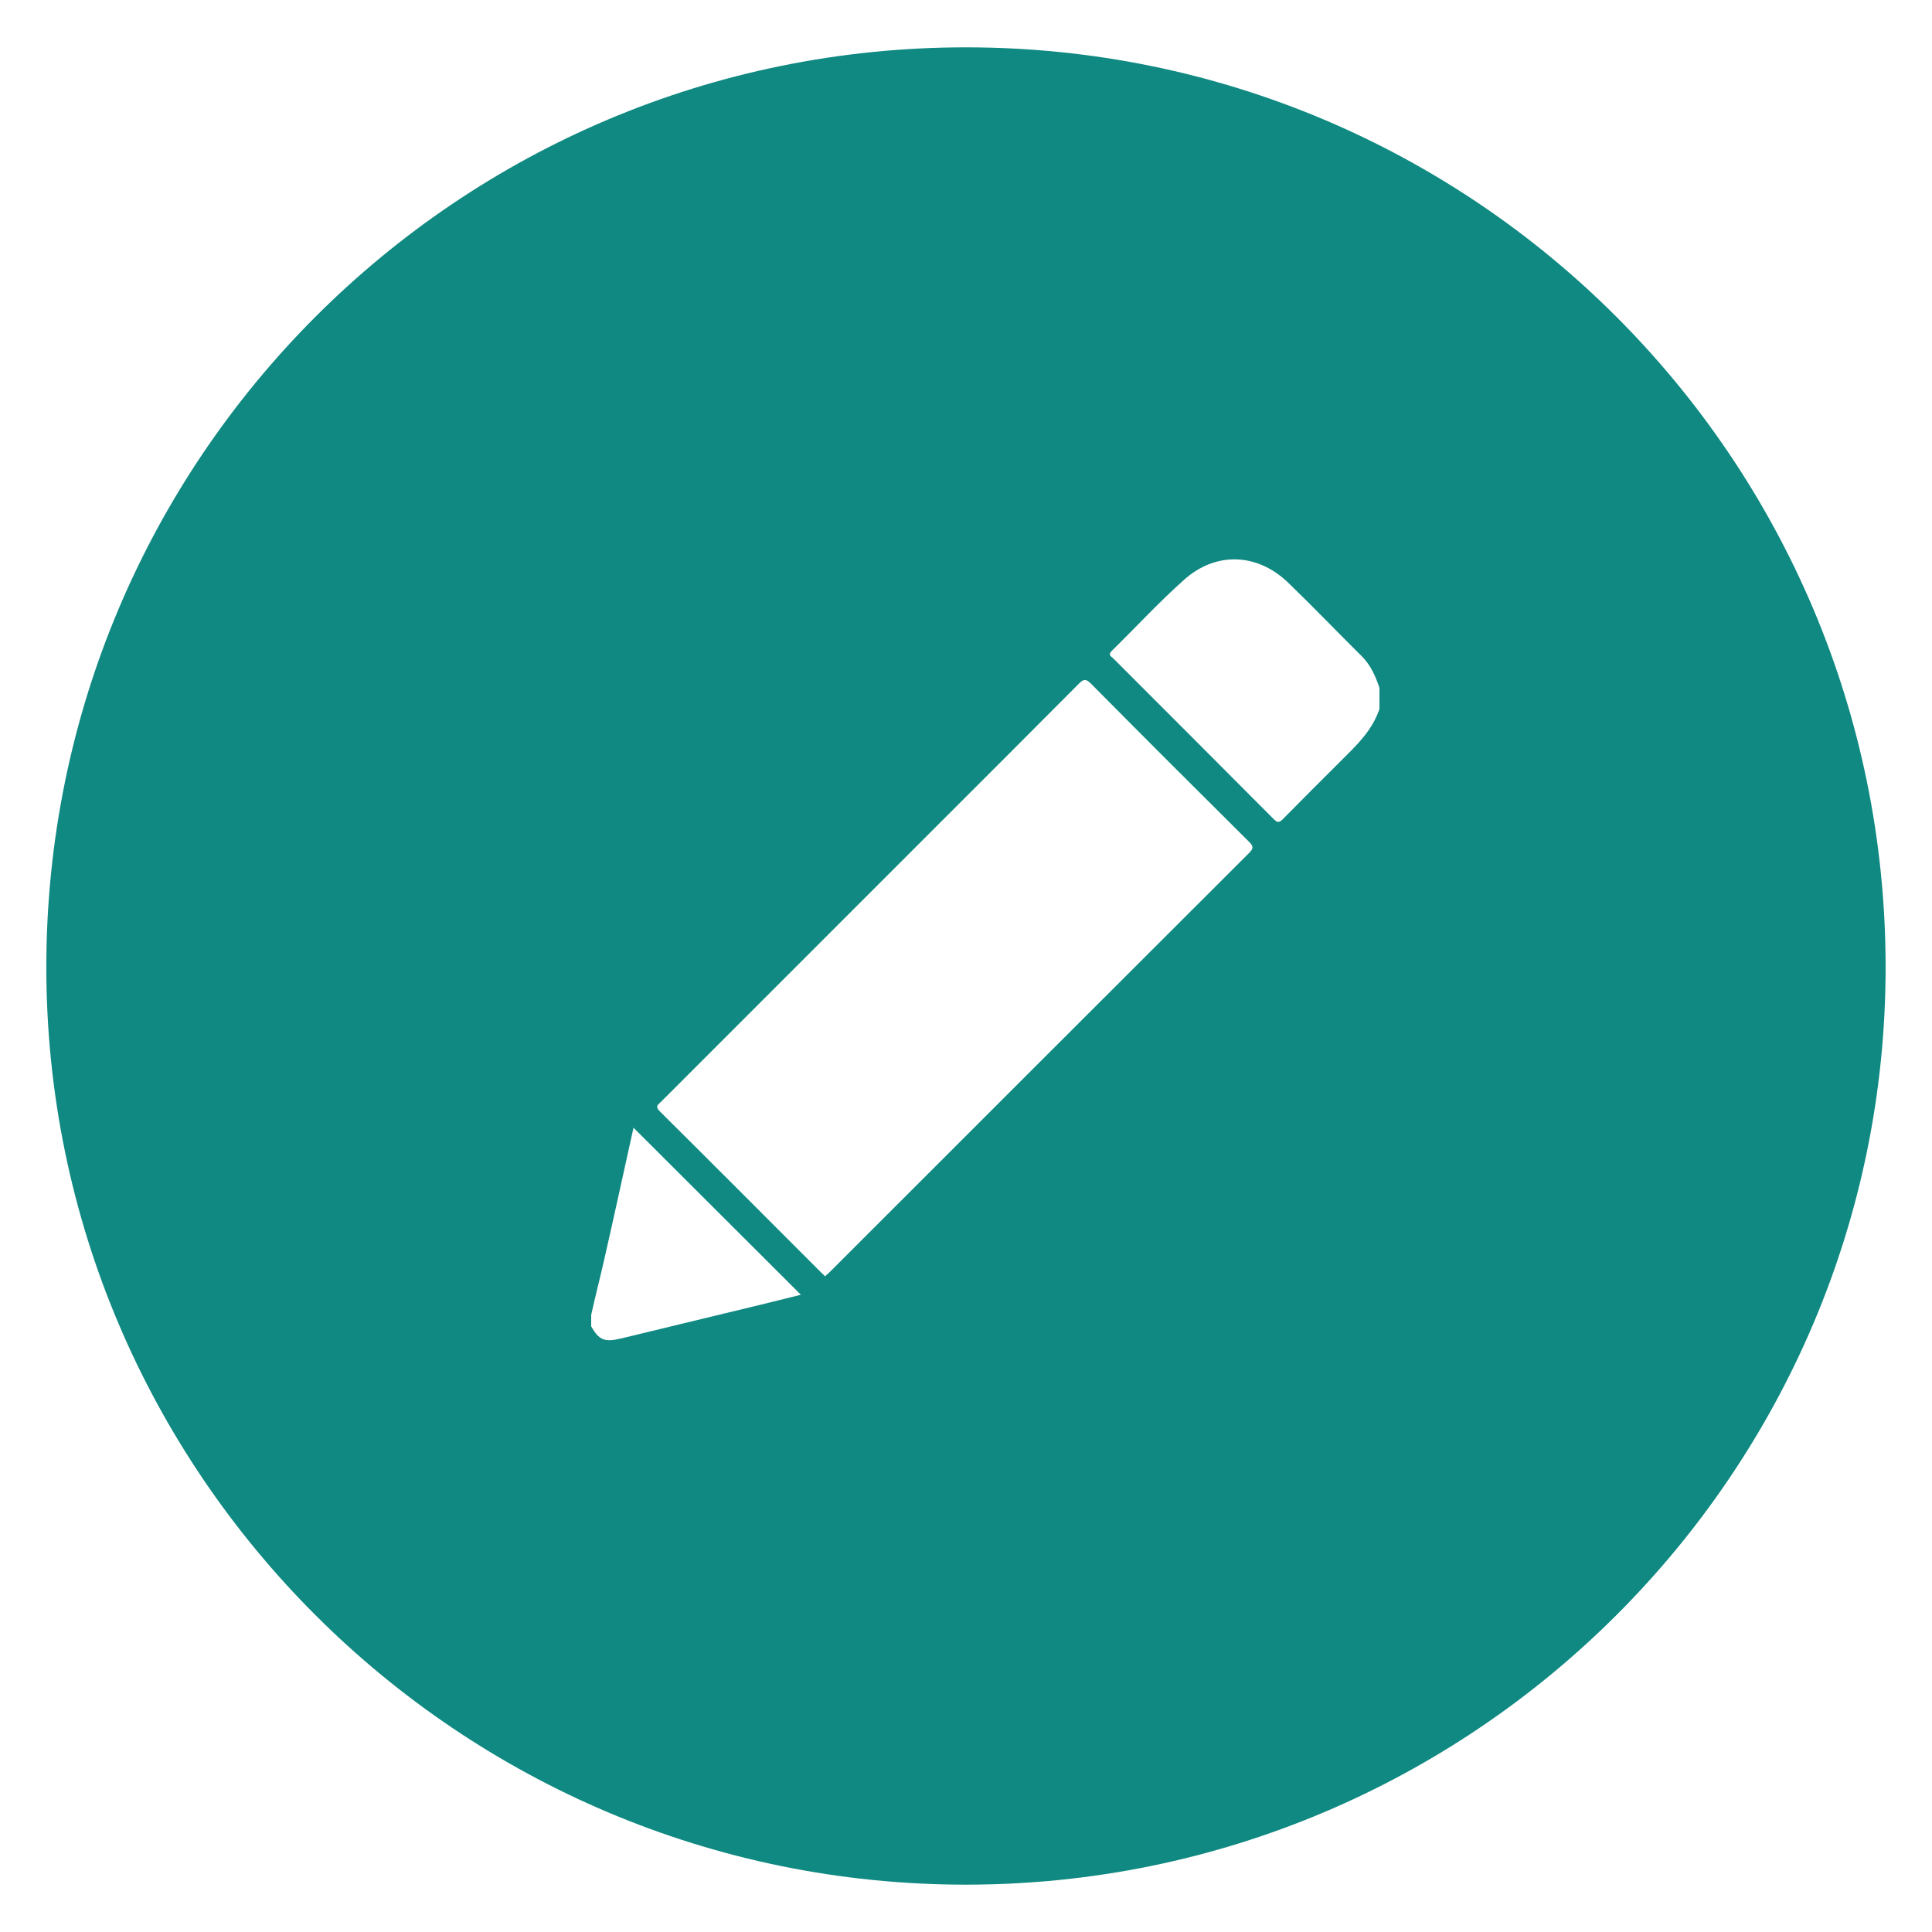 <?xml version="1.0" encoding="utf-8"?>
<!-- Generator: Adobe Illustrator 16.0.3, SVG Export Plug-In . SVG Version: 6.00 Build 0)  -->
<!DOCTYPE svg PUBLIC "-//W3C//DTD SVG 1.1//EN" "http://www.w3.org/Graphics/SVG/1.1/DTD/svg11.dtd">
<svg version="1.1" id="Layer_1" xmlns="http://www.w3.org/2000/svg" xmlns:xlink="http://www.w3.org/1999/xlink" x="0px" y="0px"
	 width="500px" height="500px" viewBox="0 0 500 500" enable-background="new 0 0 500 500" xml:space="preserve">
<path fill="#0F8981" d="M249.936,12.252C118.451,12.276,12.004,118.77,11.989,250.3c-0.015,130.951,106.783,237.479,238.05,237.448
	c131.251-0.03,238.019-106.618,237.957-237.557C487.934,118.706,381.401,12.227,249.936,12.252z M198.286,337.309
	c-12.514,3.031-25.013,6.045-37.524,9.078c-4.232,1.027-5.762,0.475-7.762-3.141c0-0.982,0-1.969,0-2.949
	c1-4.553,2.229-9.318,3.297-13.992c2.647-11.586,5.148-23.195,7.654-34.457c14.372,14.348,28.84,28.782,43.313,43.232
	C204.549,335.755,201.425,336.547,198.286,337.309z M323.243,220.77c-36.12,36.054-72.203,72.144-108.294,108.223
	c-0.44,0.438-0.912,0.849-1.417,1.313c-0.365-0.348-0.667-0.625-0.956-0.916c-13.944-13.951-27.866-27.924-41.863-41.82
	c-1.276-1.268-0.366-1.703,0.348-2.418c23.973-23.977,47.945-47.952,71.918-71.928c12.062-12.063,24.145-24.104,36.16-36.212
	c1.219-1.23,1.816-1.488,3.201-0.09c13.584,13.715,27.241,27.357,40.94,40.958C324.481,219.073,324.37,219.645,323.243,220.77z
	 M357,183.502c-2,5.8-6.069,9.52-10.108,13.548c-4.972,4.955-9.928,9.897-14.849,14.903c-0.921,0.937-1.396,1.051-2.398,0.042
	c-13.813-13.885-27.668-27.718-41.504-41.577c-0.515-0.514-1.509-0.896-0.437-1.949c6.263-6.143,12.222-12.622,18.764-18.45
	c8.25-7.352,18.95-6.893,26.891,0.761c6.468,6.235,12.658,12.701,19.04,19.026c2.335,2.318,3.603,5.226,4.603,8.219
	C357,179.851,357,181.676,357,183.502z"/>
</svg>
